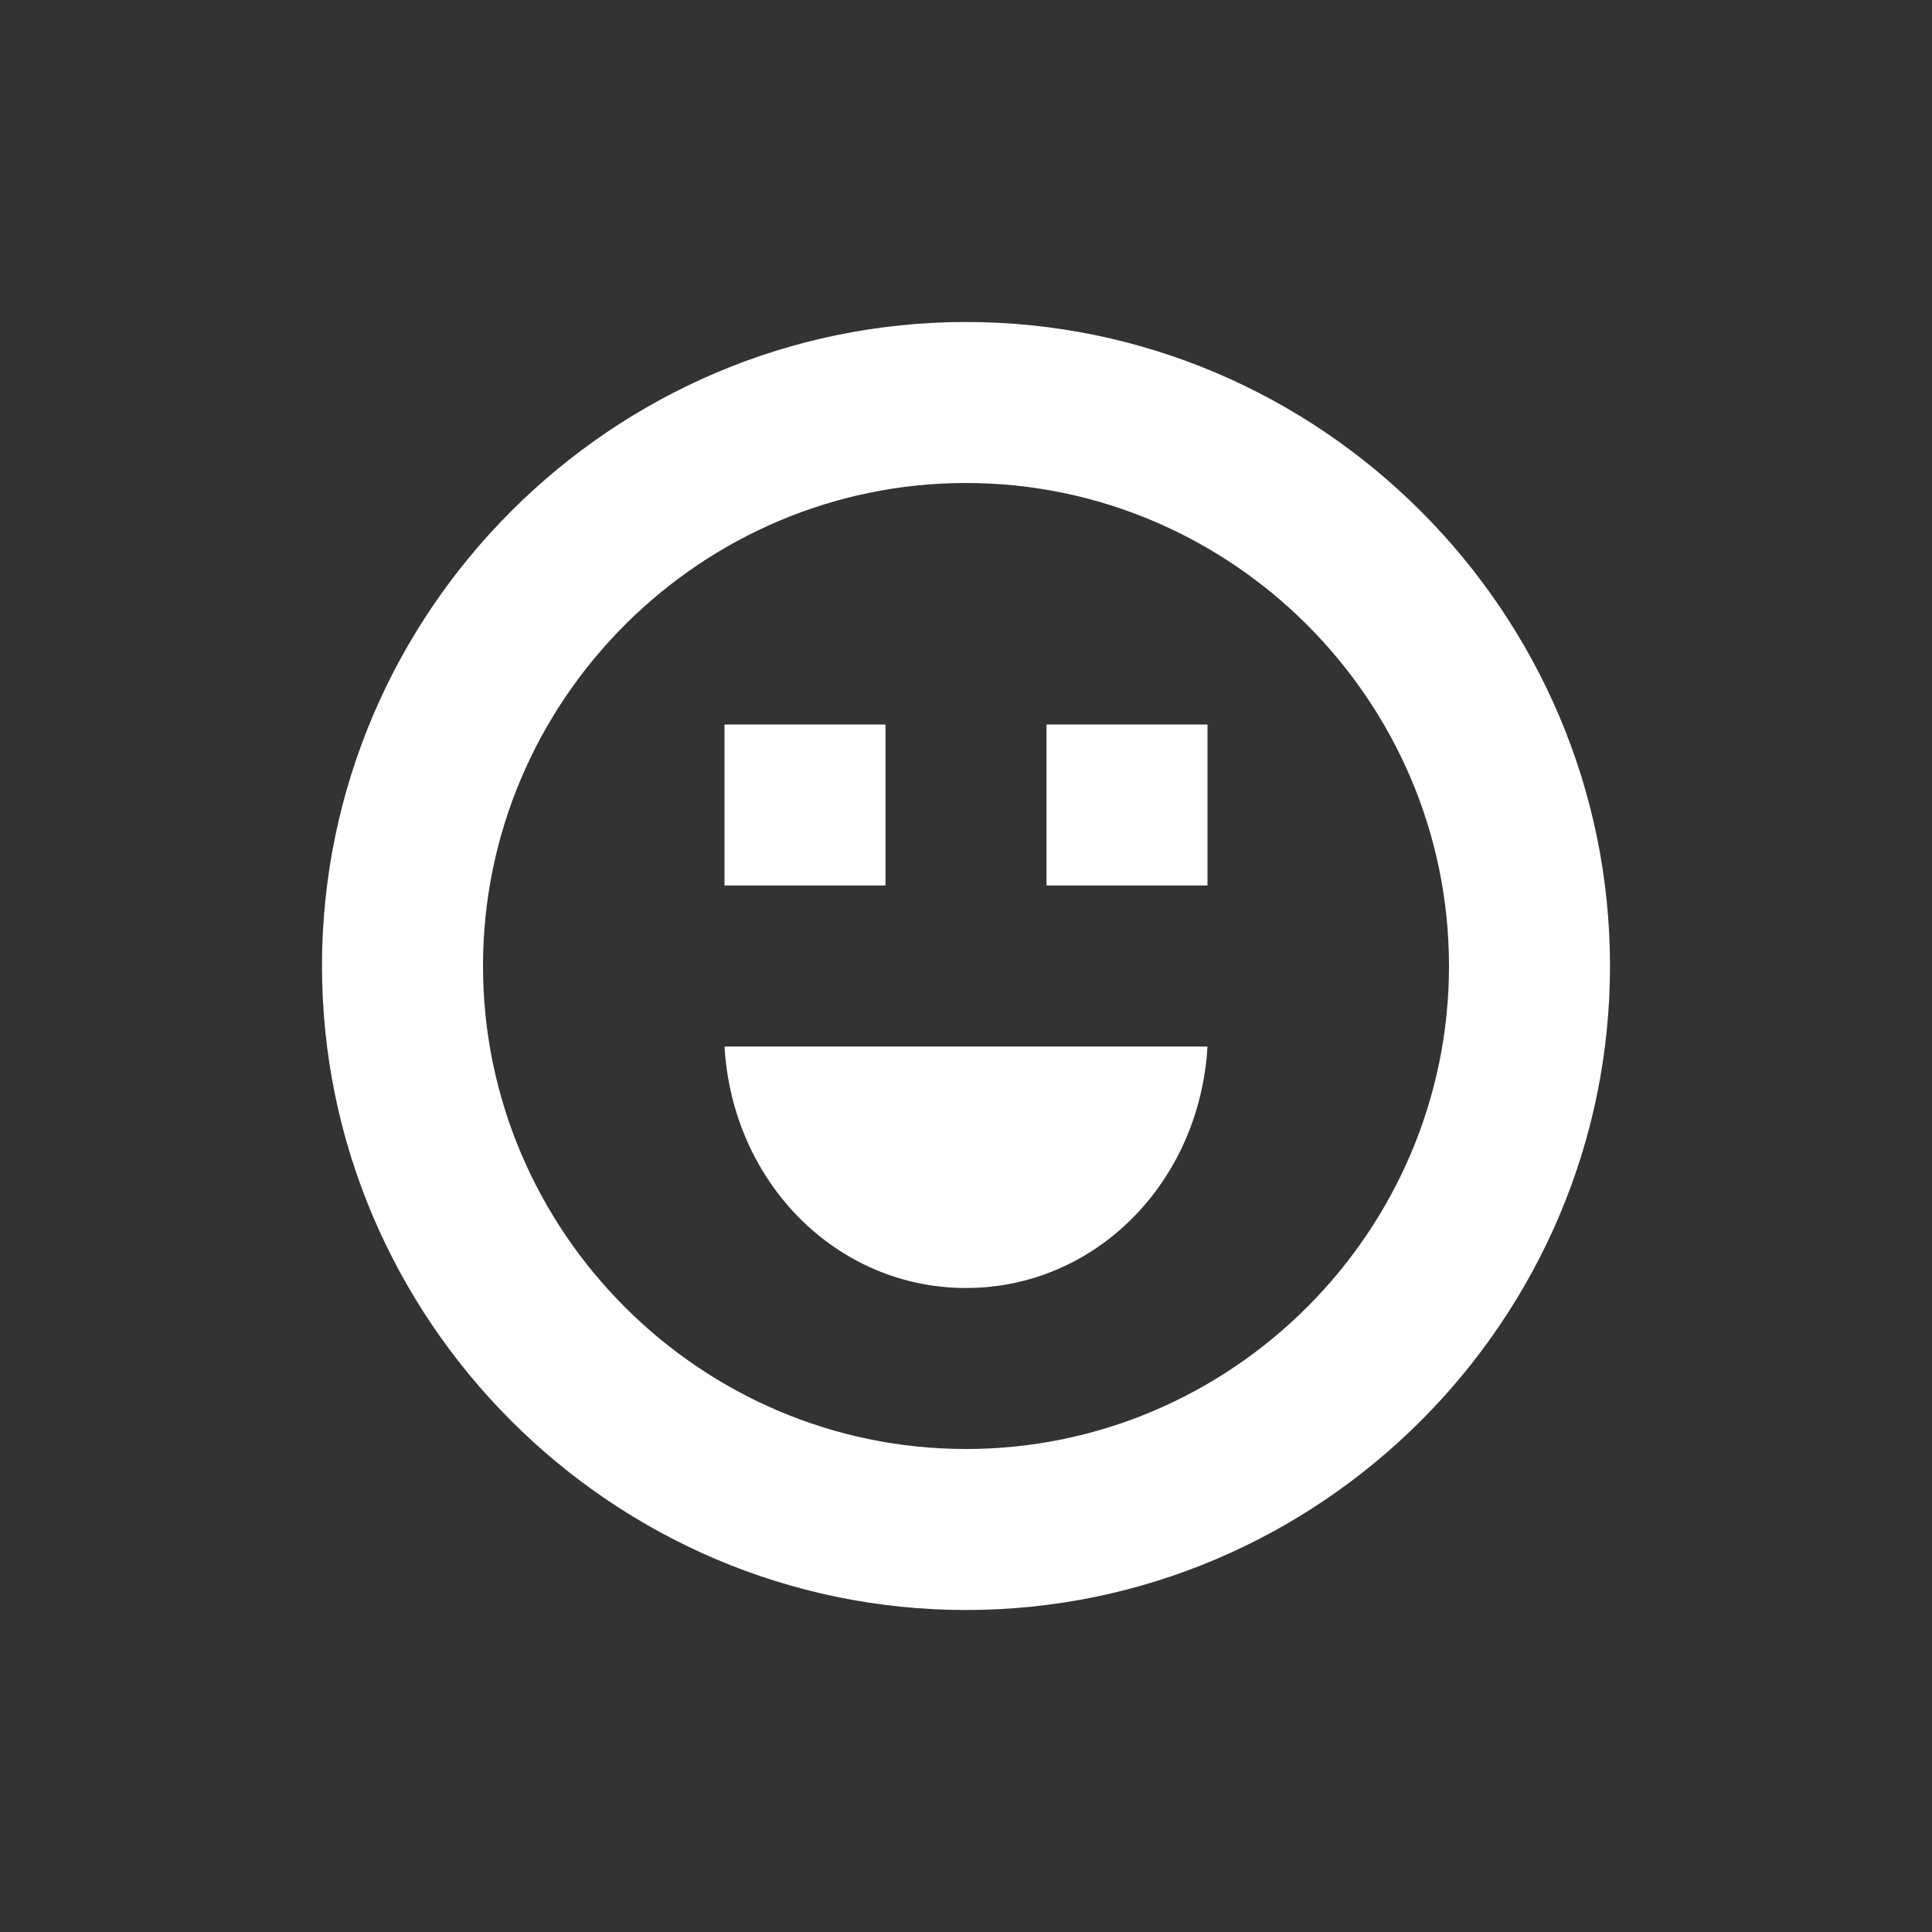 <?xml version="1.0" standalone="no"?><!DOCTYPE svg PUBLIC "-//W3C//DTD SVG 1.1//EN" "http://www.w3.org/Graphics/SVG/1.1/DTD/svg11.dtd"><svg t="1578575064522" class="icon" viewBox="0 0 1024 1024" version="1.1" xmlns="http://www.w3.org/2000/svg" p-id="16441" xmlns:xlink="http://www.w3.org/1999/xlink" width="200" height="200"><rect x="0" y="0" width="1024" height="1024" fill="#333333" stroke="none"/><defs><style type="text/css"></style></defs><path d="M640 554.667c-4.267 72.533-59.733 128-128 128s-123.733-55.467-128-128h256z m-256-4.267v-76.8 76.8z m128 302.933c-187.733 0-341.333-153.6-341.333-341.333s153.6-341.333 341.333-341.333 341.333 153.6 341.333 341.333-153.6 341.333-341.333 341.333z m0-85.333c140.8 0 256-115.2 256-256s-115.2-256-256-256-256 115.2-256 256 115.2 256 256 256z m-42.667-384v85.333H384V384h85.333z m170.667 0v85.333h-85.333V384h85.333z" fill="#ffffff" p-id="16442"></path></svg>